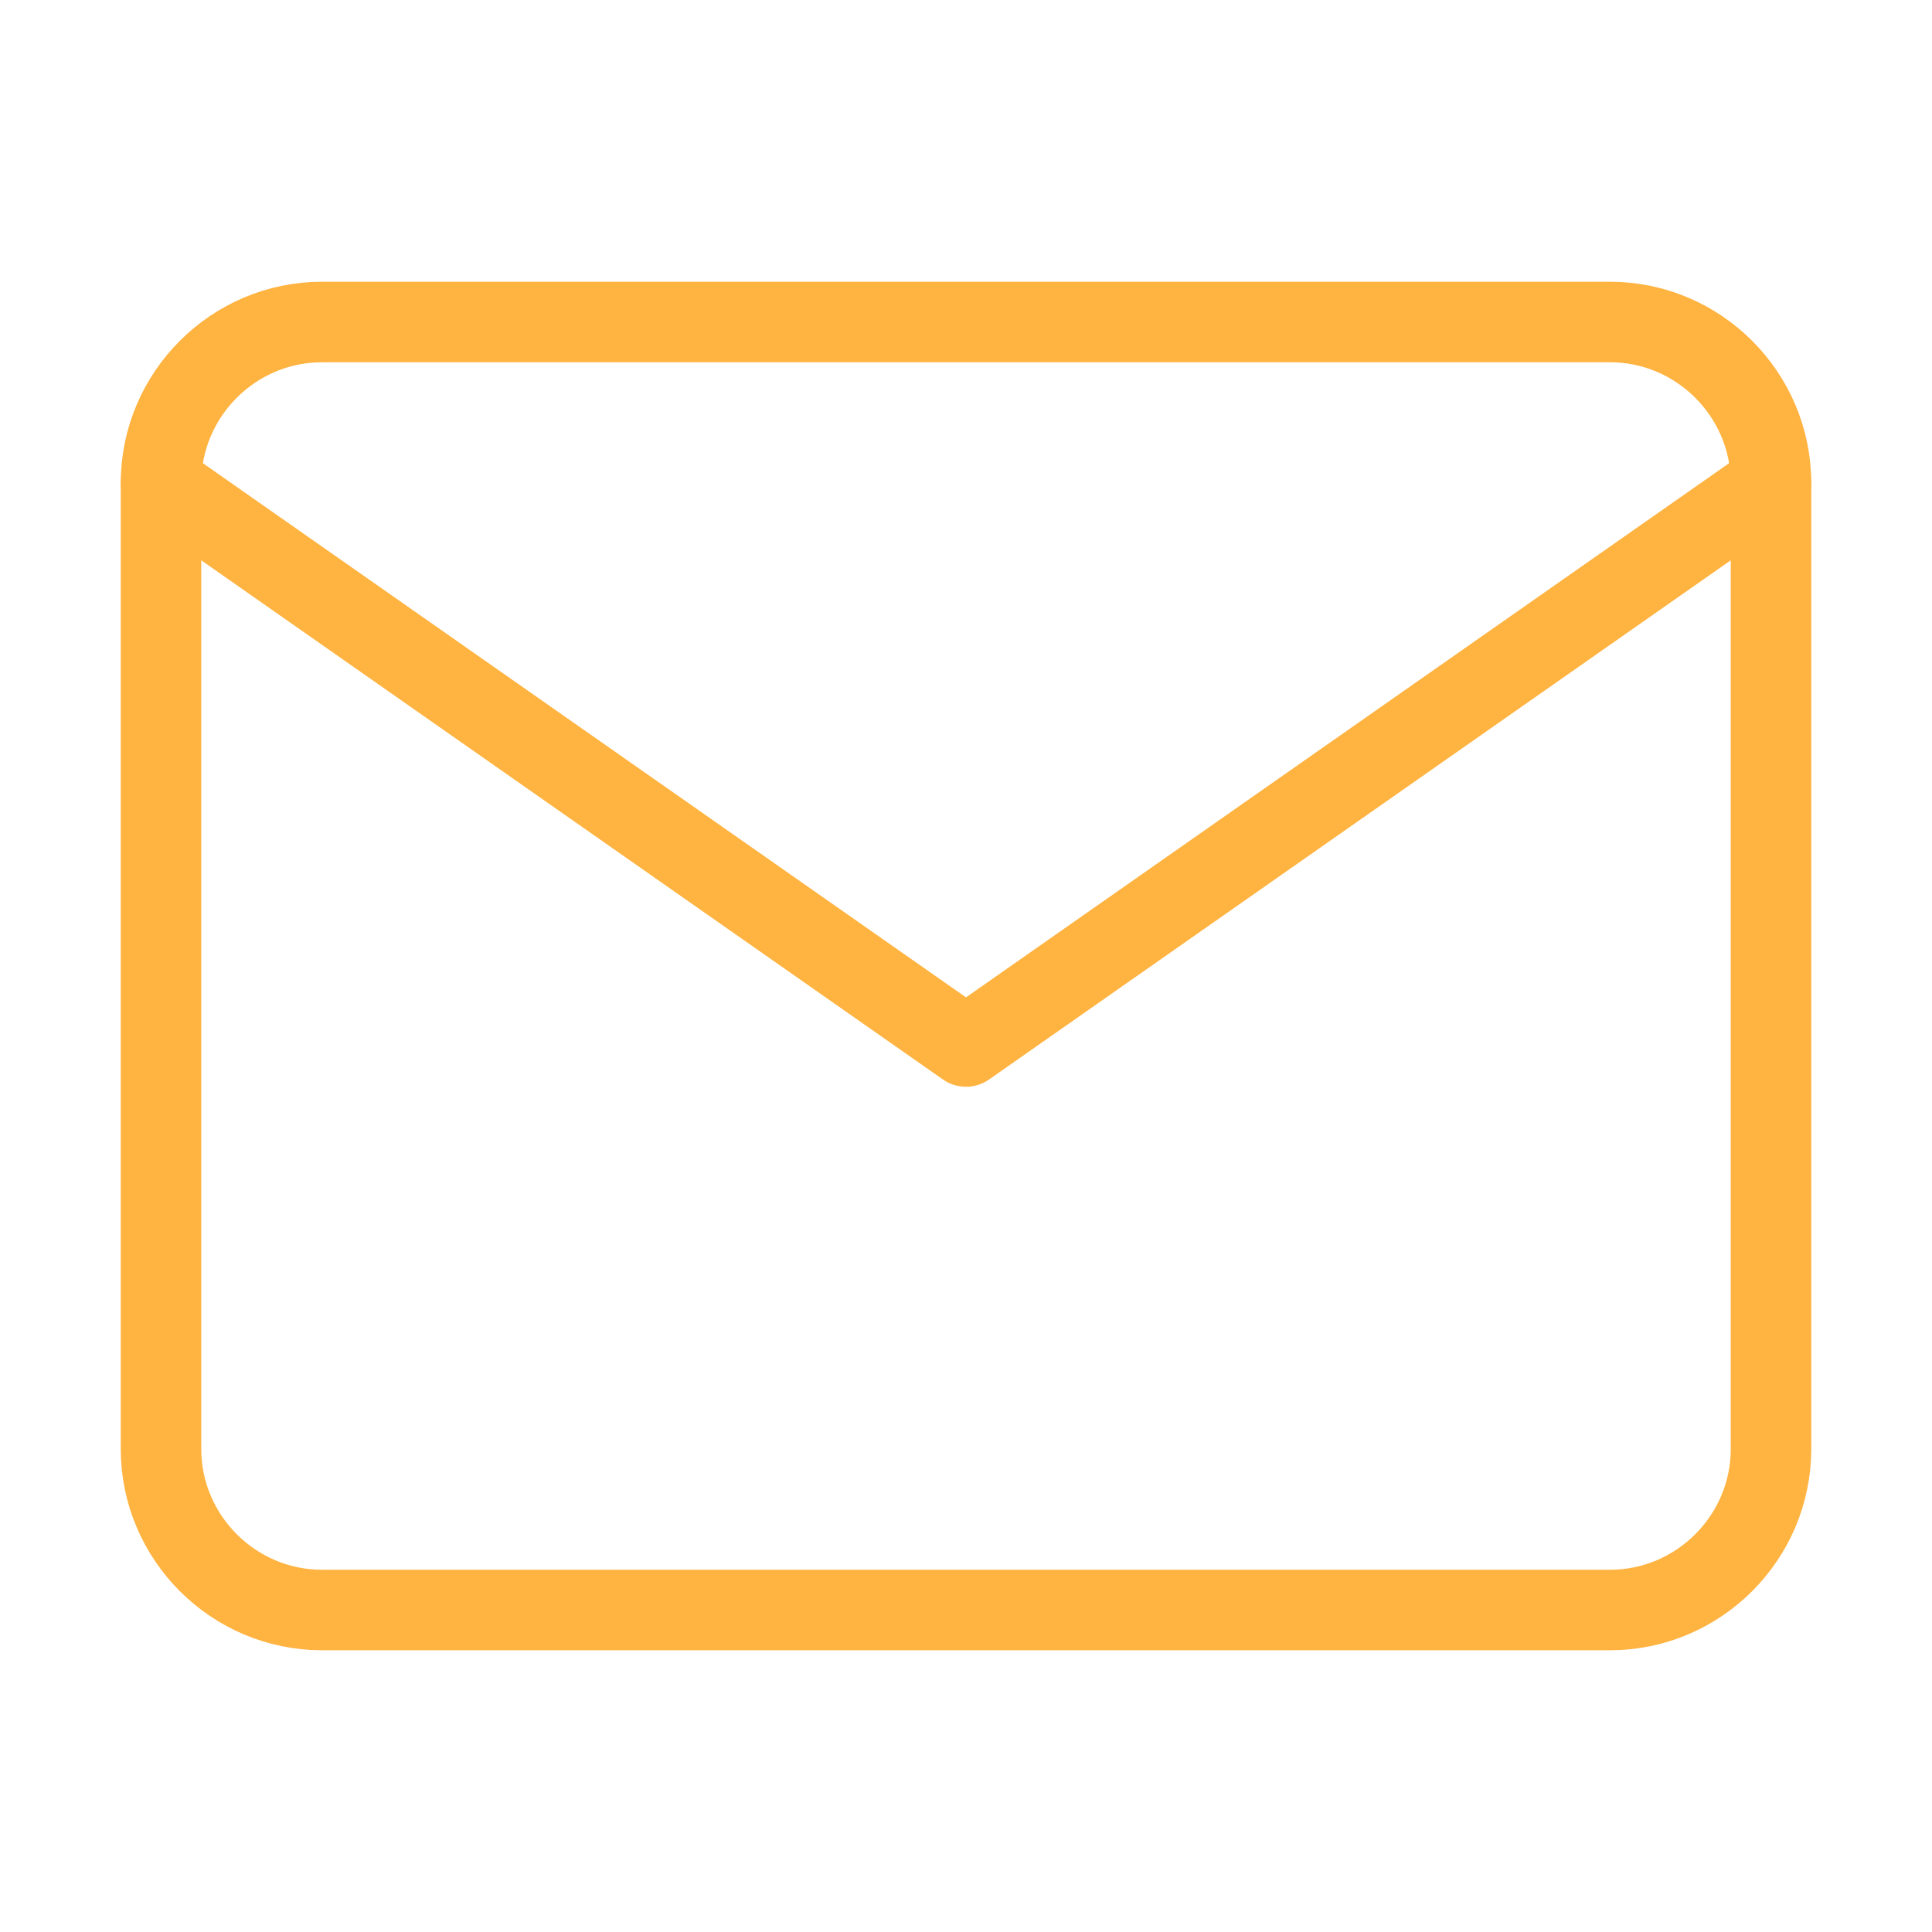 <svg width="24" height="24" viewBox="0 0 24 24" fill="none" xmlns="http://www.w3.org/2000/svg">
<path d="M4 4H20C21.1 4 22 4.9 22 6V18C22 19.1 21.1 20 20 20H4C2.9 20 2 19.1 2 18V6C2 4.9 2.9 4 4 4Z" stroke="#FFB340" stroke-linecap="round" stroke-linejoin="round"/>
<path d="M22 6L12 13L2 6" stroke="#FFB340" stroke-linecap="round" stroke-linejoin="round"/>
</svg>
